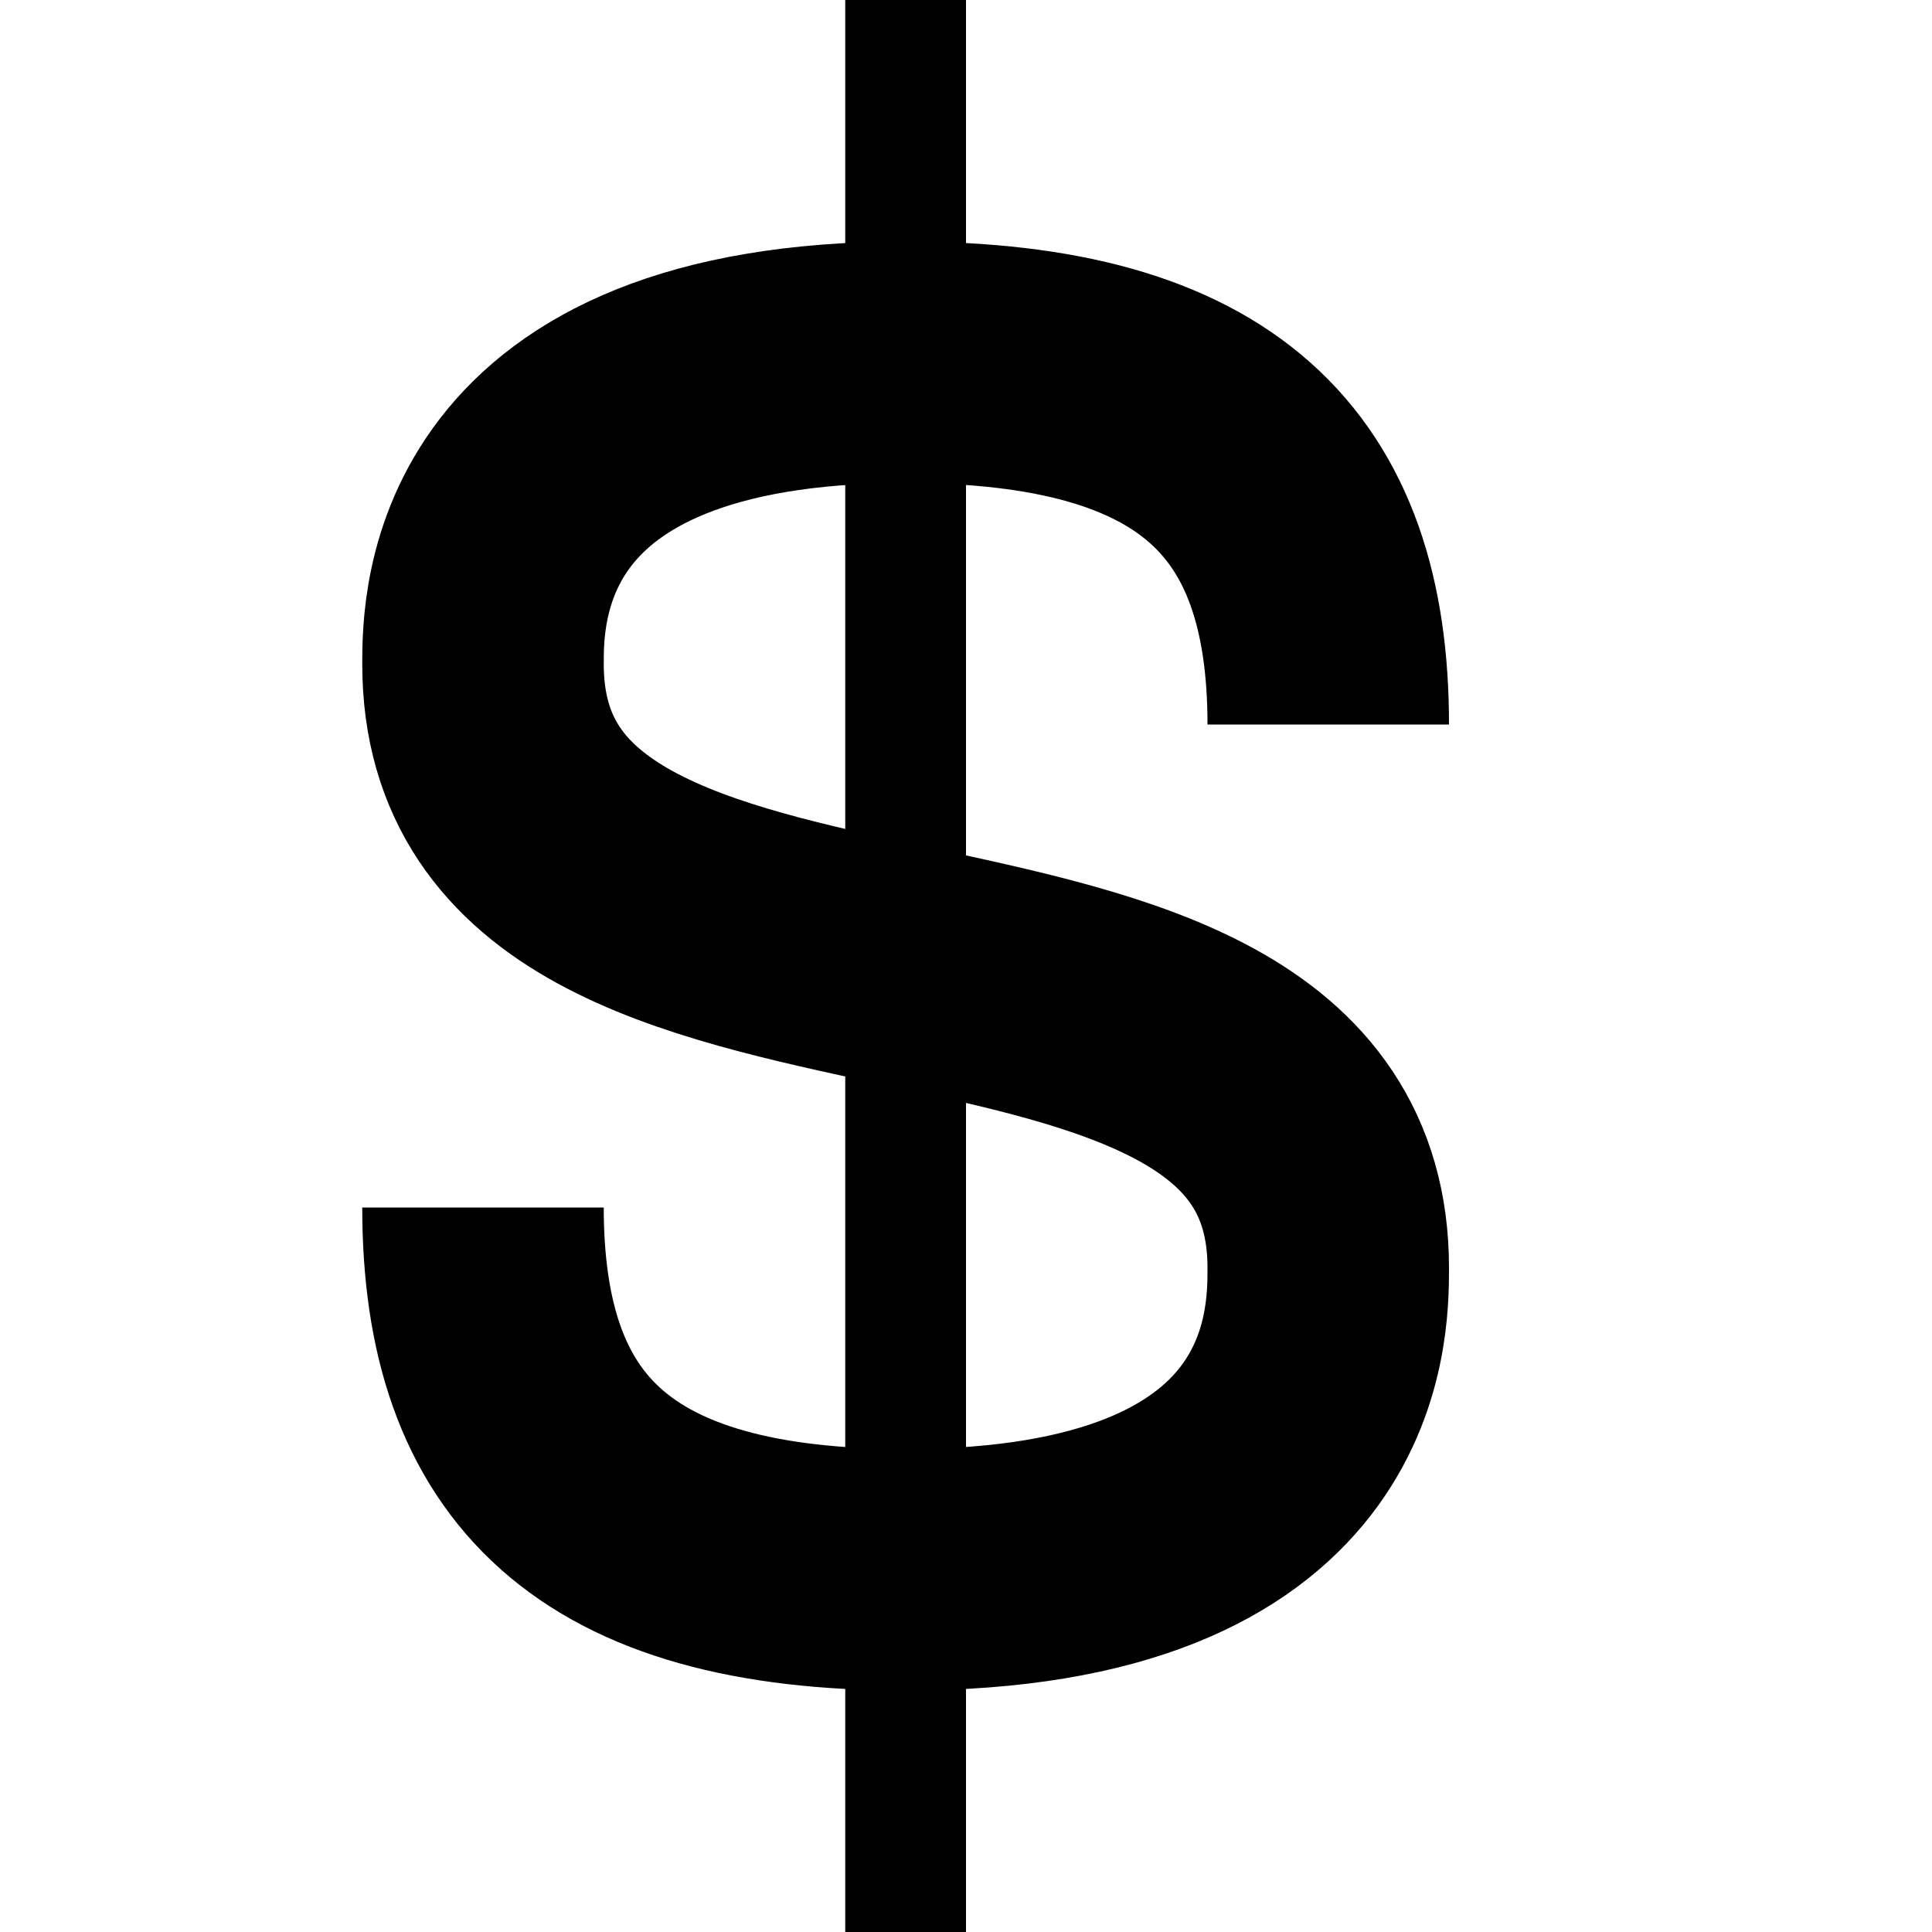 <svg version="1.1" xmlns="http://www.w3.org/2000/svg" width="16" height="16" data-icon="dollar" class="iconic iconic-dollar iconic-size-sm" viewBox="0 0 16 16">
  <g class="iconic-metadata">
    <title>Dollar</title>
  </g>
  <g class="iconic-container" data-width="9" data-height="16" transform="translate(3)">
    <path stroke="#000" class="iconic-dollar-vertical-line iconic-property-stroke" fill="none" d="M4.5 16v-16" />
    <path stroke="#000" stroke-width="2" d="M8 6c0-2-1-3-3.5-3-3.5 0-3.5 2.032-3.5 2.499 0 3.501 7 1.5 7 5.001 0 .497 0 2.5-3.5 2.5-2.5 0-3.5-1-3.5-3" class="iconic-dollar-s-curve iconic-property-stroke" fill="none" />
  </g>
</svg>